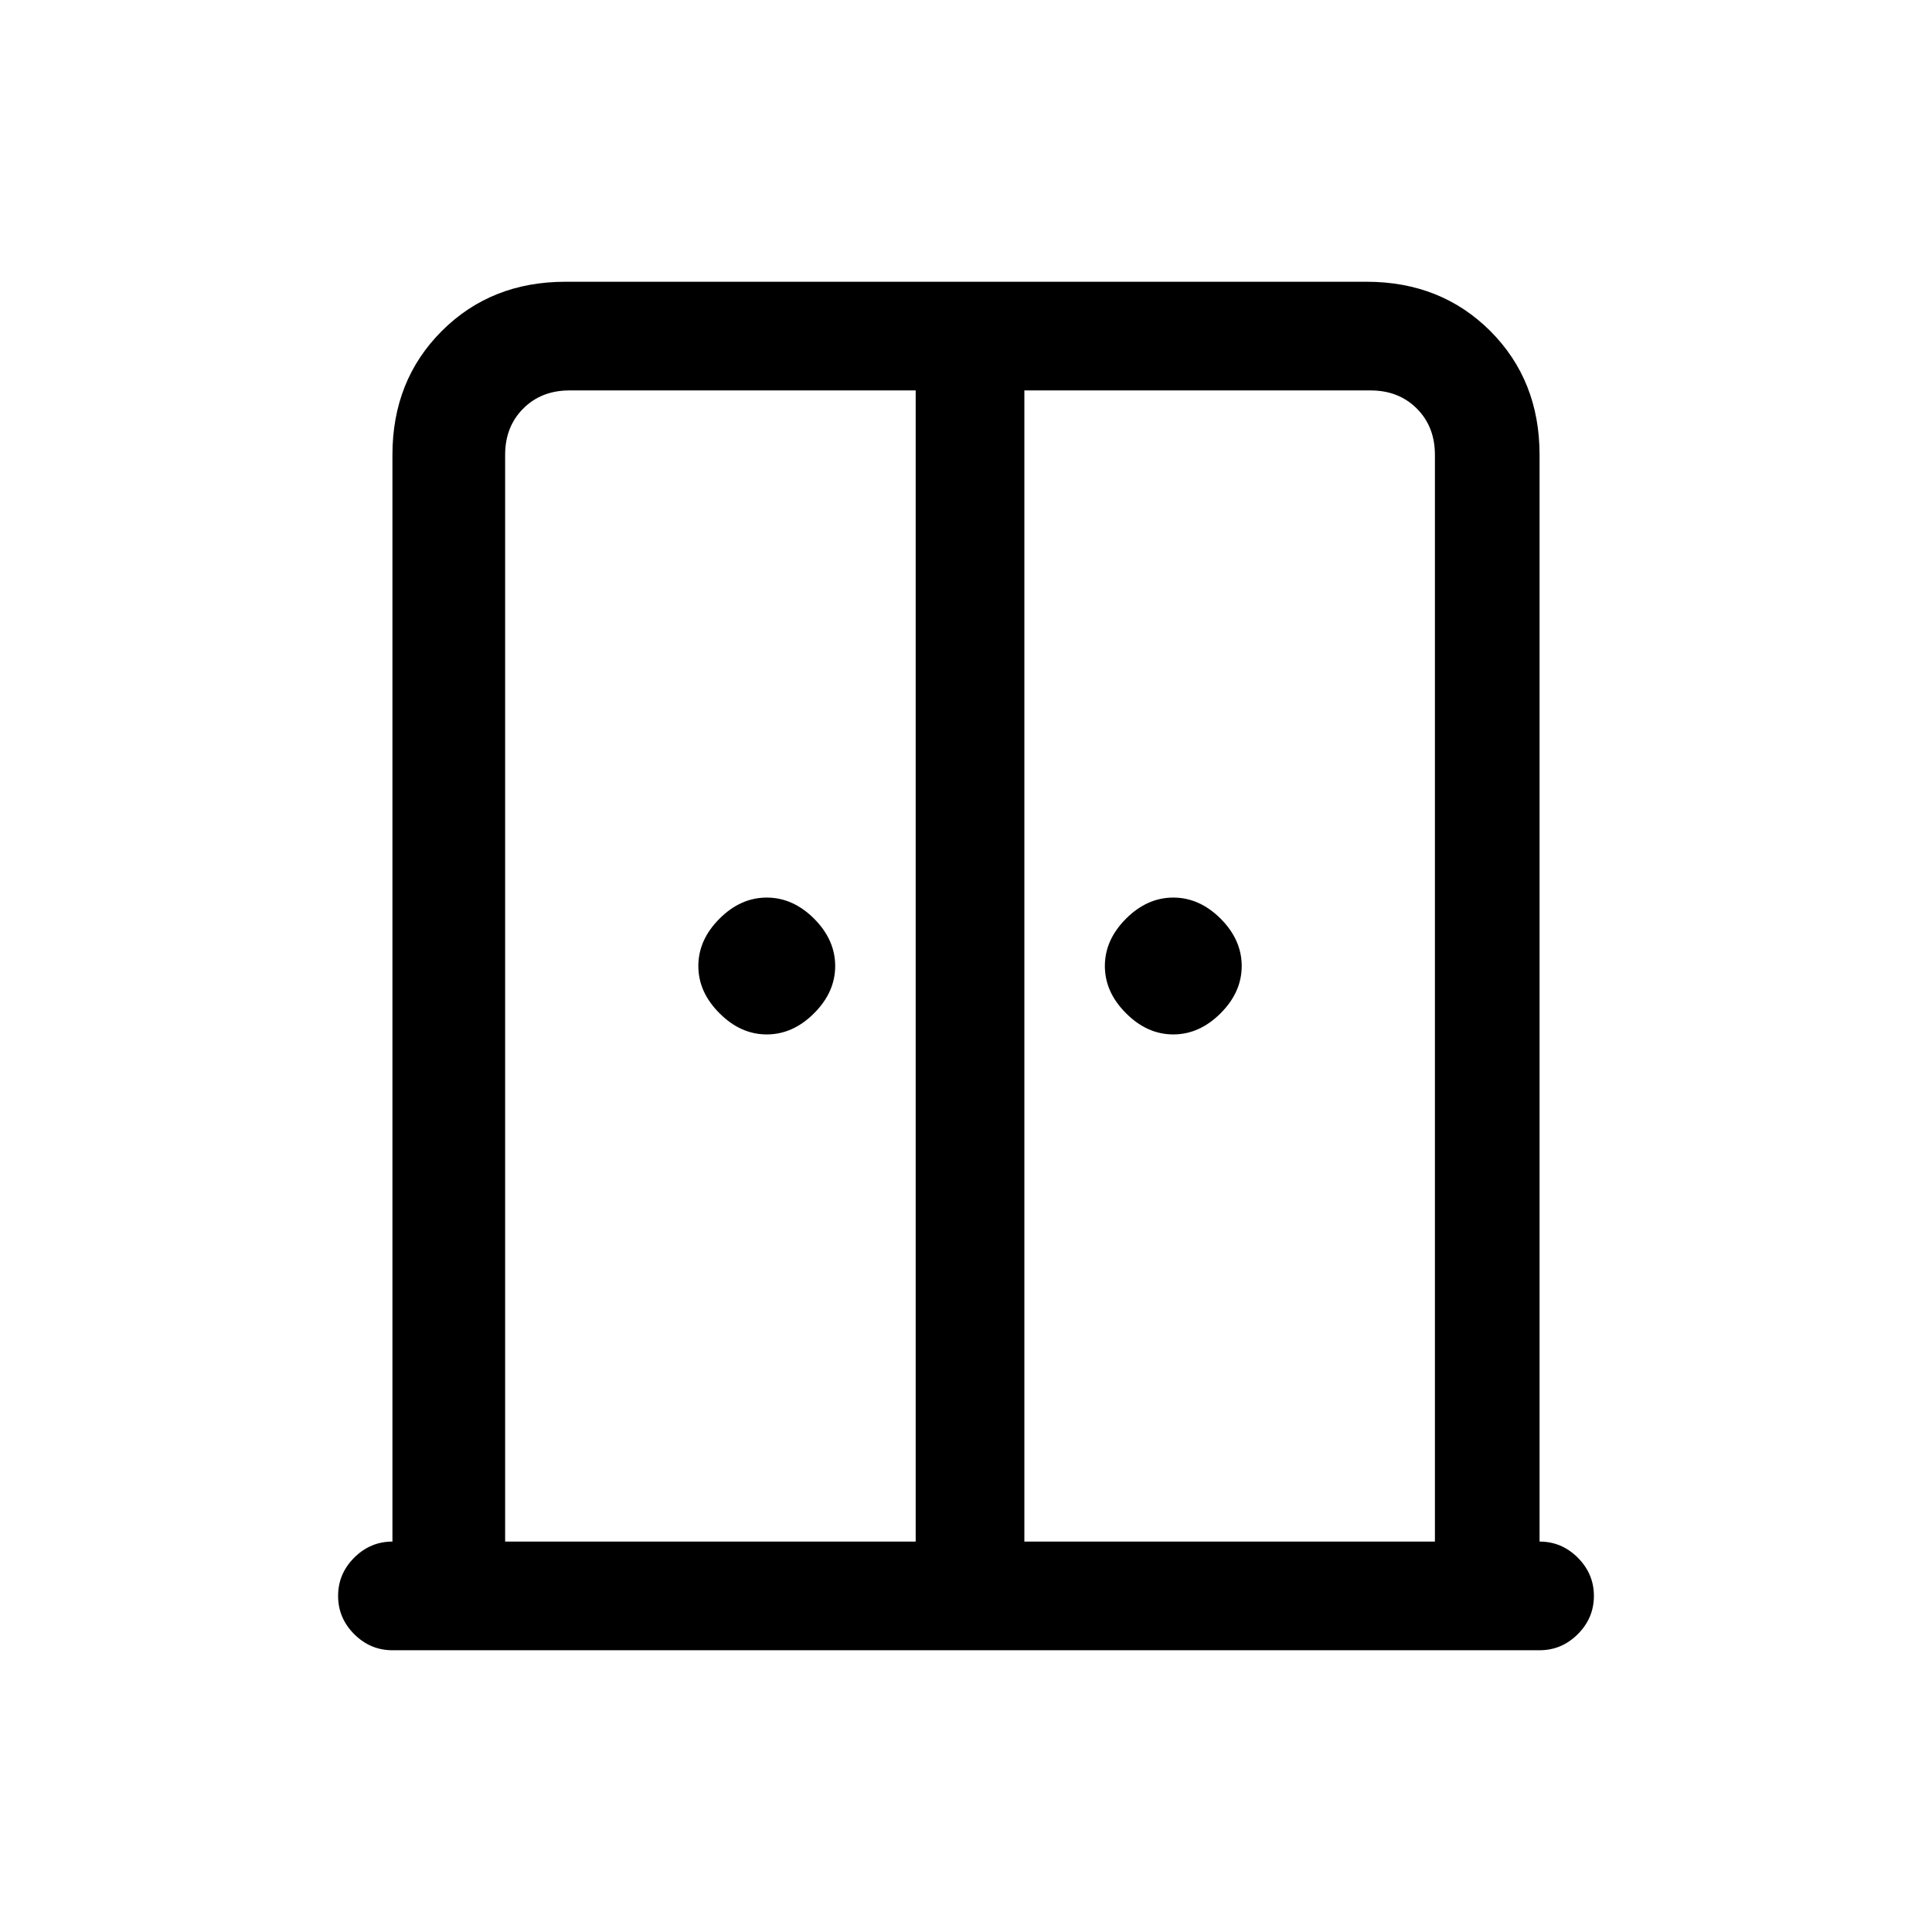 <svg xmlns="http://www.w3.org/2000/svg" height="24" width="24"><path d="M9.525 12.85Q9.2 12.85 8.938 12.587Q8.675 12.325 8.675 12Q8.675 11.675 8.938 11.412Q9.2 11.15 9.525 11.15Q9.85 11.15 10.113 11.412Q10.375 11.675 10.375 12Q10.375 12.325 10.113 12.587Q9.85 12.85 9.525 12.85ZM14.575 12.85Q14.25 12.85 13.988 12.587Q13.725 12.325 13.725 12Q13.725 11.675 13.988 11.412Q14.25 11.15 14.575 11.15Q14.9 11.15 15.163 11.412Q15.425 11.675 15.425 12Q15.425 12.325 15.163 12.587Q14.9 12.85 14.575 12.85ZM4.875 20.5Q4.6 20.5 4.4 20.3Q4.2 20.1 4.2 19.825Q4.2 19.55 4.4 19.35Q4.6 19.15 4.875 19.15V5.65Q4.875 4.725 5.488 4.112Q6.1 3.5 7.025 3.5H16.975Q17.9 3.5 18.513 4.112Q19.125 4.725 19.125 5.65V19.15Q19.4 19.15 19.6 19.35Q19.8 19.55 19.8 19.825Q19.8 20.1 19.6 20.3Q19.4 20.5 19.125 20.5ZM6.275 19.15H11.375V4.85H7.075Q6.725 4.85 6.5 5.075Q6.275 5.3 6.275 5.65ZM12.725 19.15H17.825V5.65Q17.825 5.3 17.6 5.075Q17.375 4.85 17.025 4.85H12.725ZM12.05 11.325Q12.05 11.325 12.05 11.325Q12.05 11.325 12.05 11.325Q12.05 11.325 12.05 11.325Q12.05 11.325 12.05 11.325Z"/></svg>